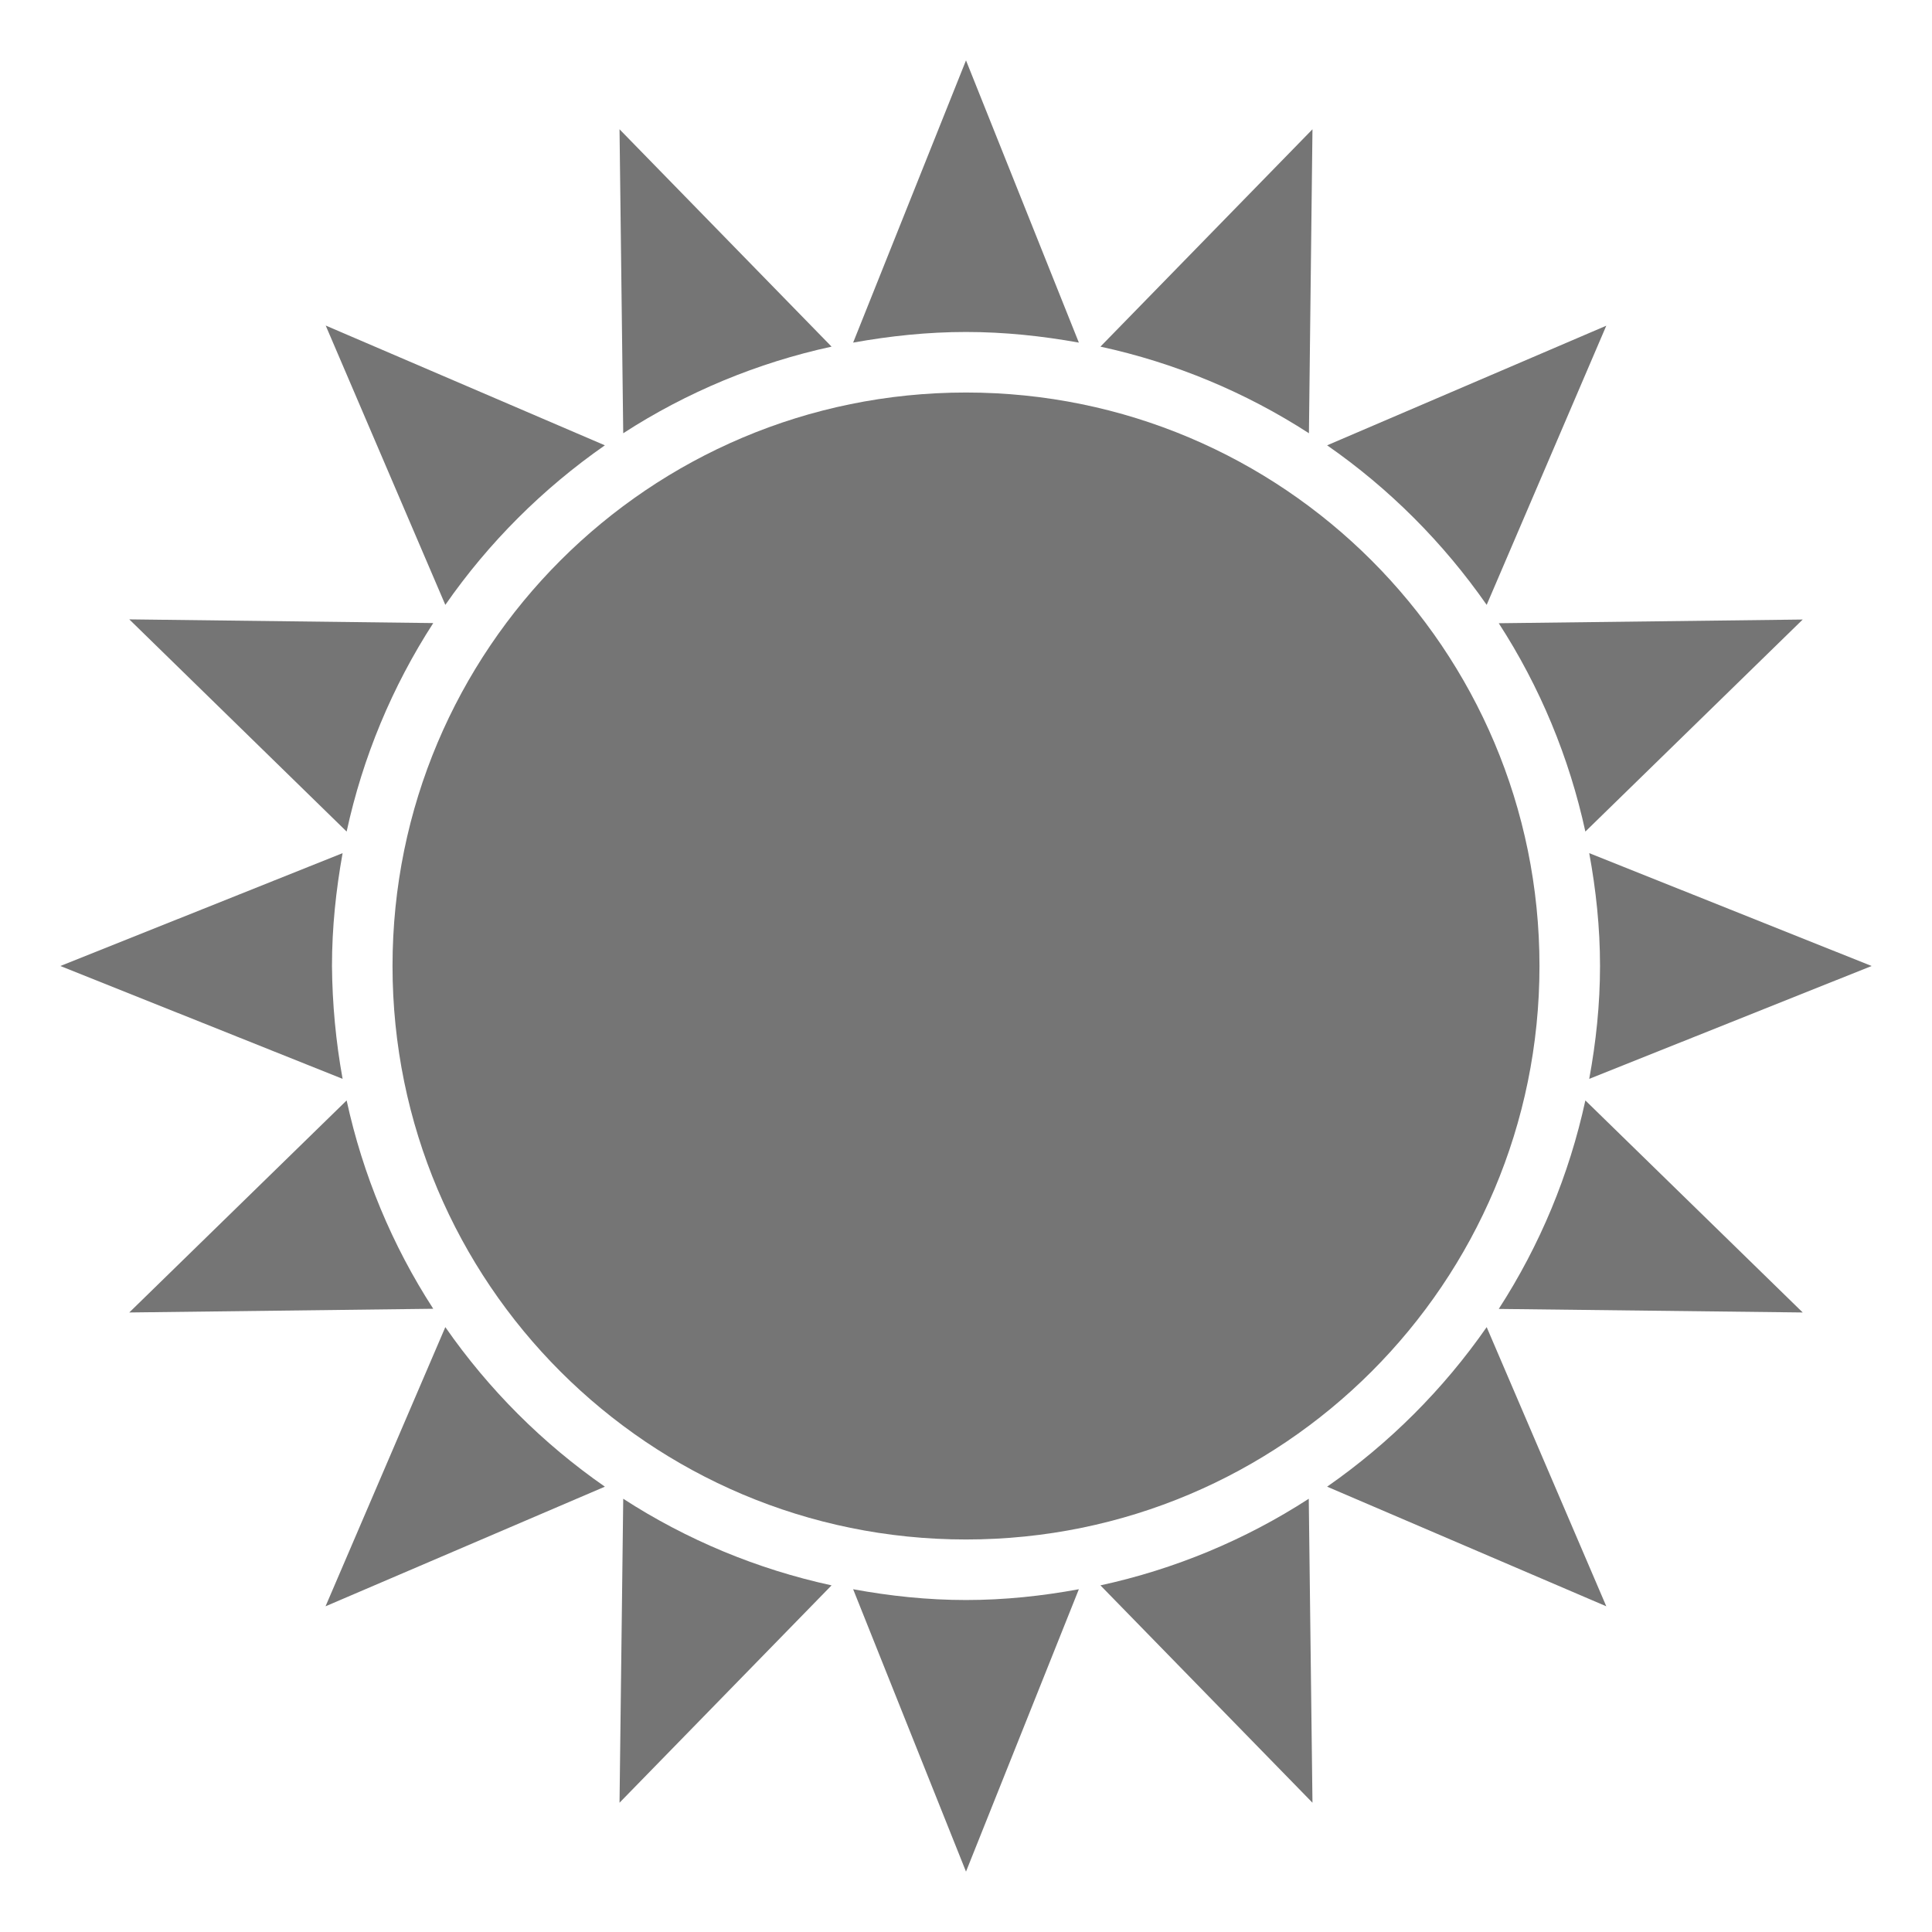 <svg xmlns="http://www.w3.org/2000/svg" width="12" height="12" viewBox="0 0 12 12" fill="none">
    <g clip-path="url(#clip0_1930_63685)">
        <path d="M3.848 11.197L5.165 9.847C4.705 9.747 4.266 9.565 3.871 9.309L3.848 11.197ZM8.152 0.803L6.835 2.153C7.296 2.253 7.734 2.435 8.13 2.691L8.152 0.803ZM2.153 6.835L0.803 8.152L2.691 8.129C2.435 7.734 2.253 7.295 2.153 6.835ZM9.847 5.165L11.197 3.848L9.309 3.871C9.565 4.266 9.747 4.705 9.847 5.165ZM2.691 3.87L0.803 3.847L2.153 5.165C2.253 4.704 2.435 4.266 2.691 3.87ZM9.309 8.13L11.197 8.152L9.847 6.835C9.747 7.296 9.565 7.734 9.309 8.13ZM5.165 2.153L3.848 0.803L3.871 2.691C4.266 2.435 4.705 2.253 5.165 2.153ZM6.835 9.847L8.152 11.197L8.129 9.309C7.734 9.565 7.295 9.747 6.835 9.847ZM2.766 8.243L2.022 9.977L3.757 9.234C3.37 8.965 3.035 8.63 2.766 8.243ZM9.234 3.757L9.977 2.023L8.243 2.766C8.63 3.035 8.965 3.371 9.234 3.757ZM2.062 6C2.062 5.76 2.087 5.527 2.128 5.299L0.375 6L2.128 6.701C2.086 6.47 2.064 6.235 2.062 6ZM11.625 6L9.871 5.299C9.913 5.527 9.938 5.76 9.938 6C9.938 6.24 9.913 6.473 9.871 6.701L11.625 6ZM3.757 2.766L2.023 2.022L2.766 3.757C3.035 3.37 3.371 3.035 3.757 2.766ZM8.243 9.234L9.977 9.977L9.234 8.243C8.965 8.63 8.629 8.965 8.243 9.234ZM6.701 2.128L6 0.375L5.299 2.128C5.527 2.087 5.76 2.062 6 2.062C6.24 2.062 6.473 2.087 6.701 2.128ZM5.299 9.871L6 11.625L6.701 9.871C6.473 9.913 6.24 9.938 6 9.938C5.76 9.938 5.527 9.913 5.299 9.871Z" fill="#757575"/>
        <path d="M6 9.562C7.968 9.562 9.562 7.968 9.562 6C9.562 4.032 7.968 2.438 6 2.438C4.032 2.438 2.438 4.032 2.438 6C2.438 7.968 4.032 9.562 6 9.562Z" fill="#757575"/>
    </g>
    <defs>
        <clipPath id="clip0_1930_63685">
            <rect width="12" height="12" fill="white"/>
        </clipPath>
    </defs>
</svg>
